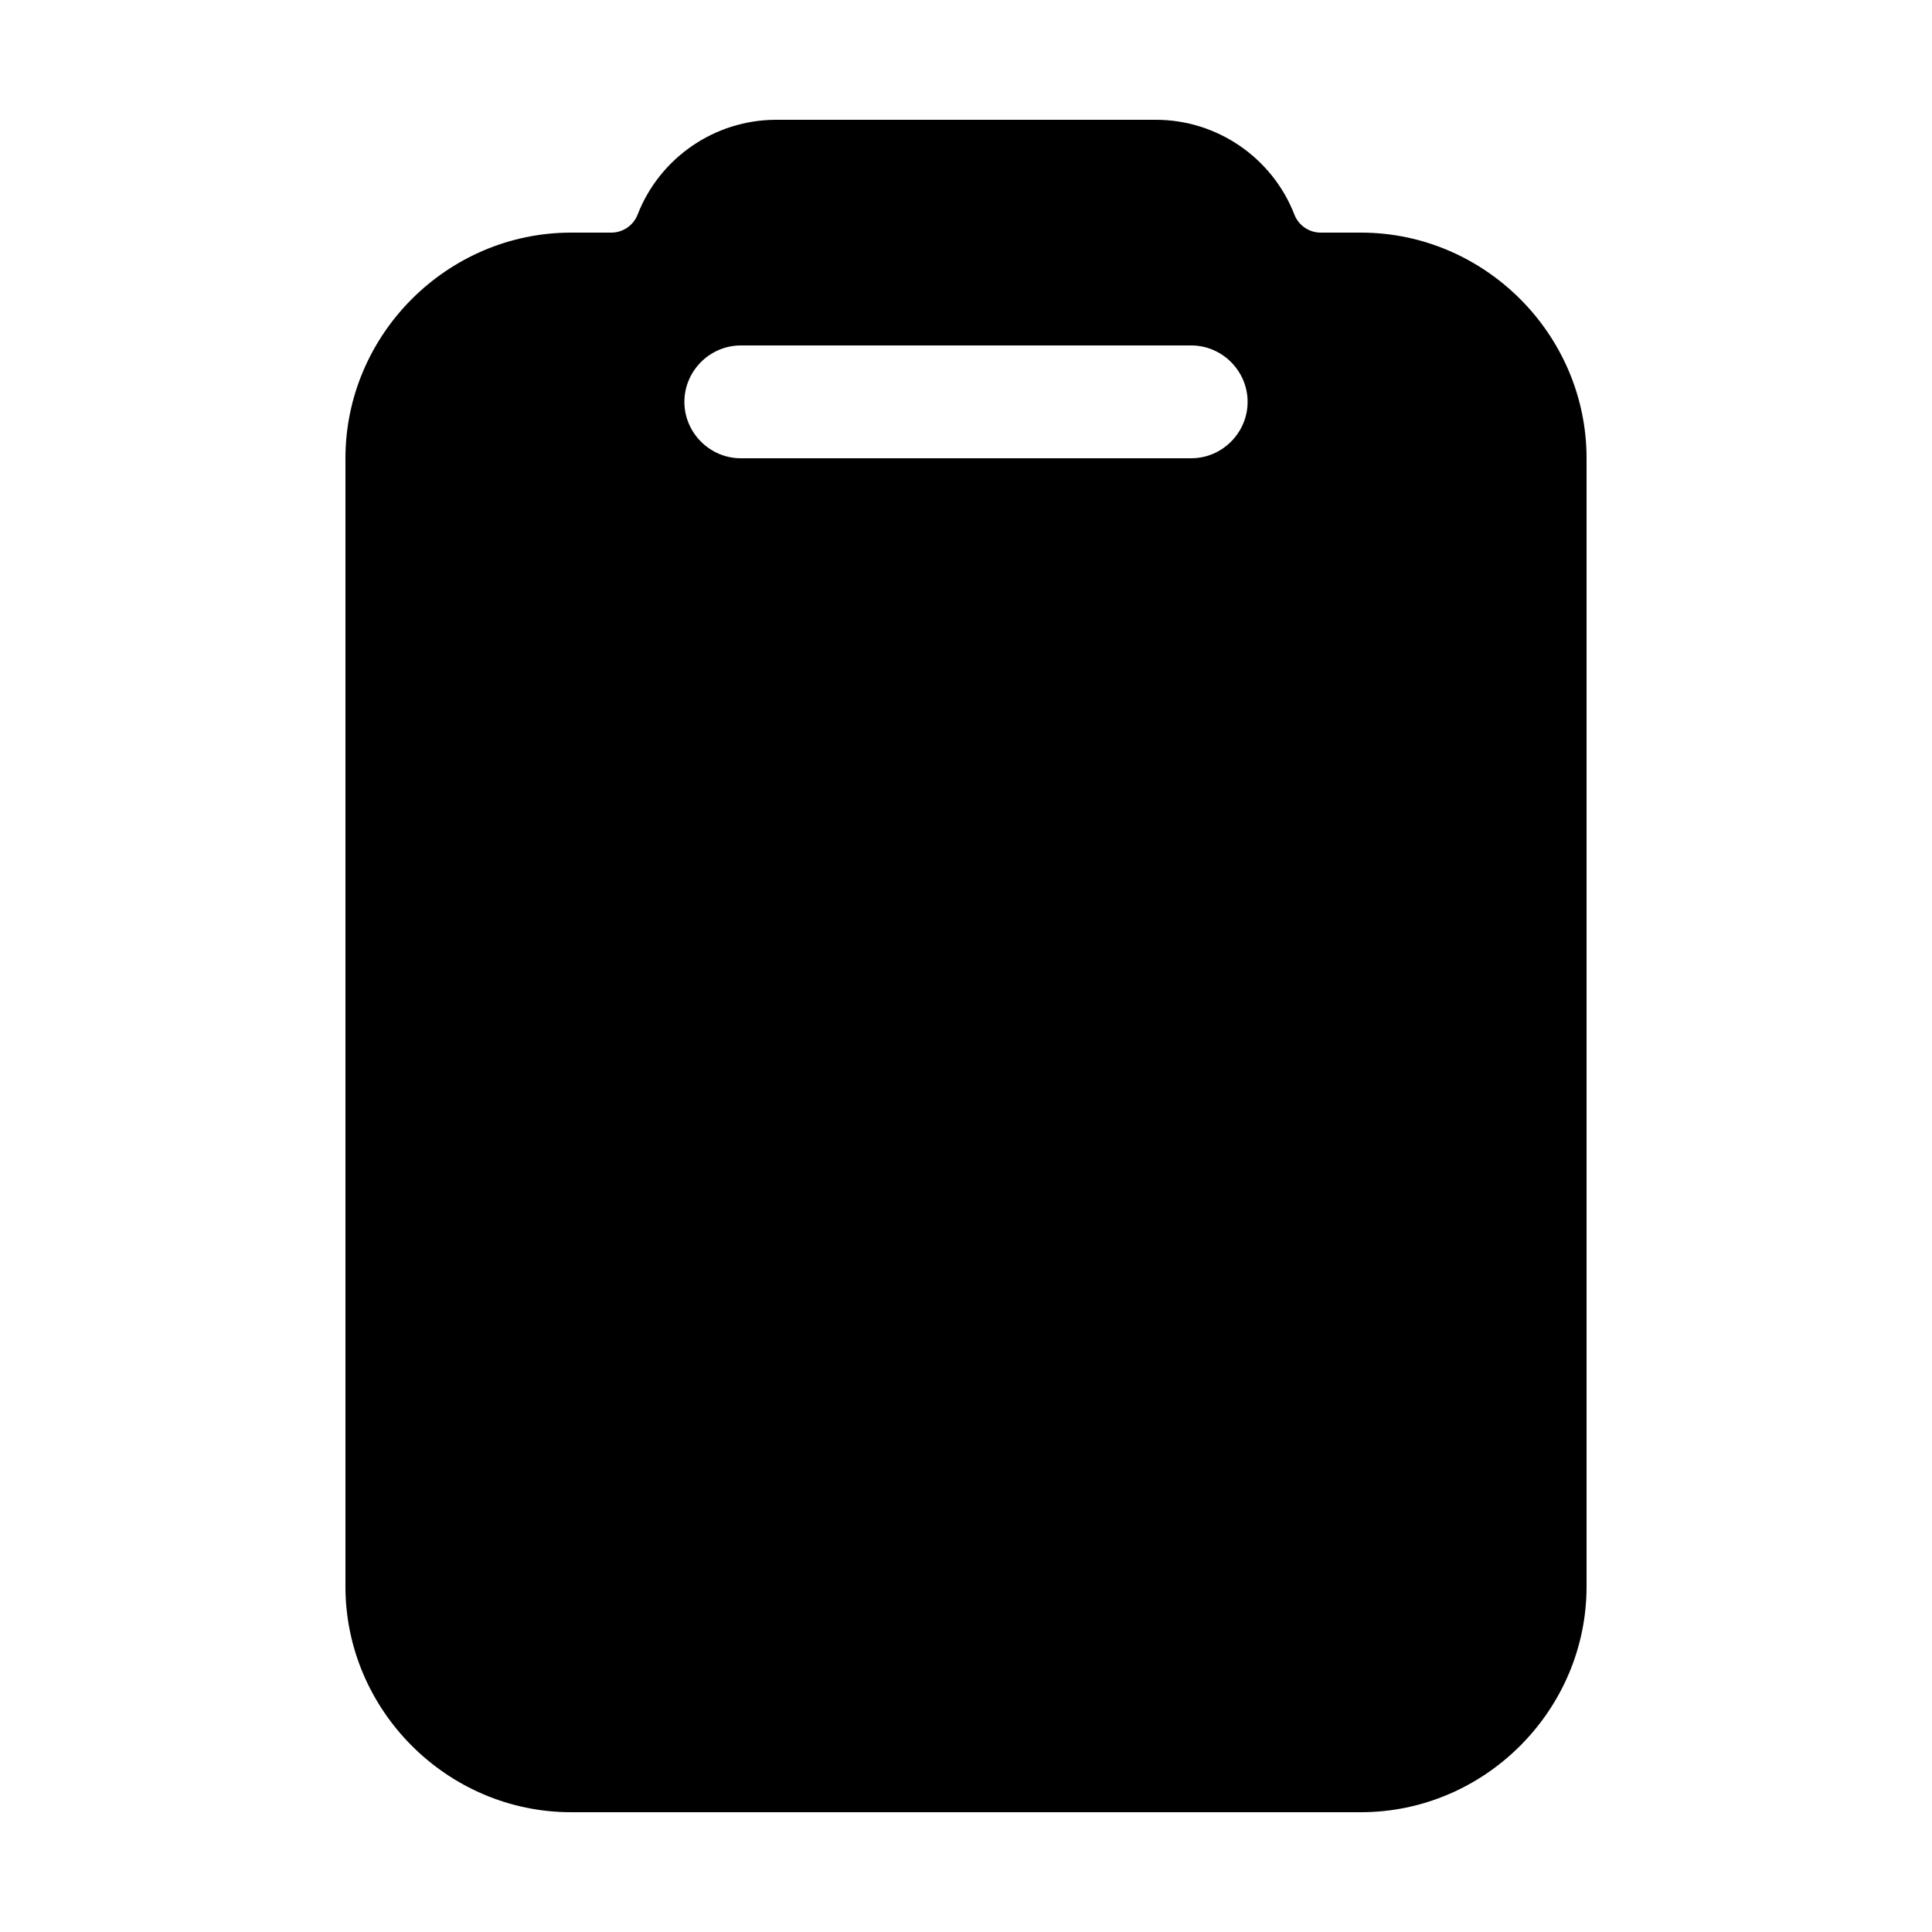 <?xml version="1.0" encoding="UTF-8" standalone="no"?>
<!DOCTYPE svg PUBLIC "-//W3C//DTD SVG 1.1//EN" "http://www.w3.org/Graphics/SVG/1.1/DTD/svg11.dtd">
<svg width="100%" height="100%" viewBox="0 0 40 40" version="1.1" xmlns="http://www.w3.org/2000/svg" xmlns:xlink="http://www.w3.org/1999/xlink" xml:space="preserve" xmlns:serif="http://www.serif.com/" style="fill-rule:evenodd;clip-rule:evenodd;stroke-linejoin:round;stroke-miterlimit:2;">
    <g transform="matrix(0.073,0,0,0.073,20,20)">
        <g id="clipboard.svg" transform="matrix(1,0,0,1,-256,-256)">
            <path d="M368,48L356.59,48C353.309,47.997 350.348,45.975 349.15,42.92C342.872,26.742 327.223,16.018 309.87,16L202.13,16C184.777,16.018 169.128,26.742 162.85,42.92C161.652,45.975 158.691,47.997 155.41,48L144,48C108.891,48 80,76.891 80,112L80,432C80,467.109 108.891,496 144,496L368,496C403.109,496 432,467.109 432,432L432,112C432,76.891 403.109,48 368,48ZM319.87,112L192.13,112C183.353,112 176.13,104.777 176.13,96C176.13,87.223 183.353,80 192.13,80L319.87,80C328.647,80 335.87,87.223 335.87,96C335.87,104.777 328.647,112 319.87,112Z" style="fill-rule:nonzero;"/>
        </g>
        <g id="clipboard.svg1" serif:id="clipboard.svg">
        </g>
    </g>
</svg>
